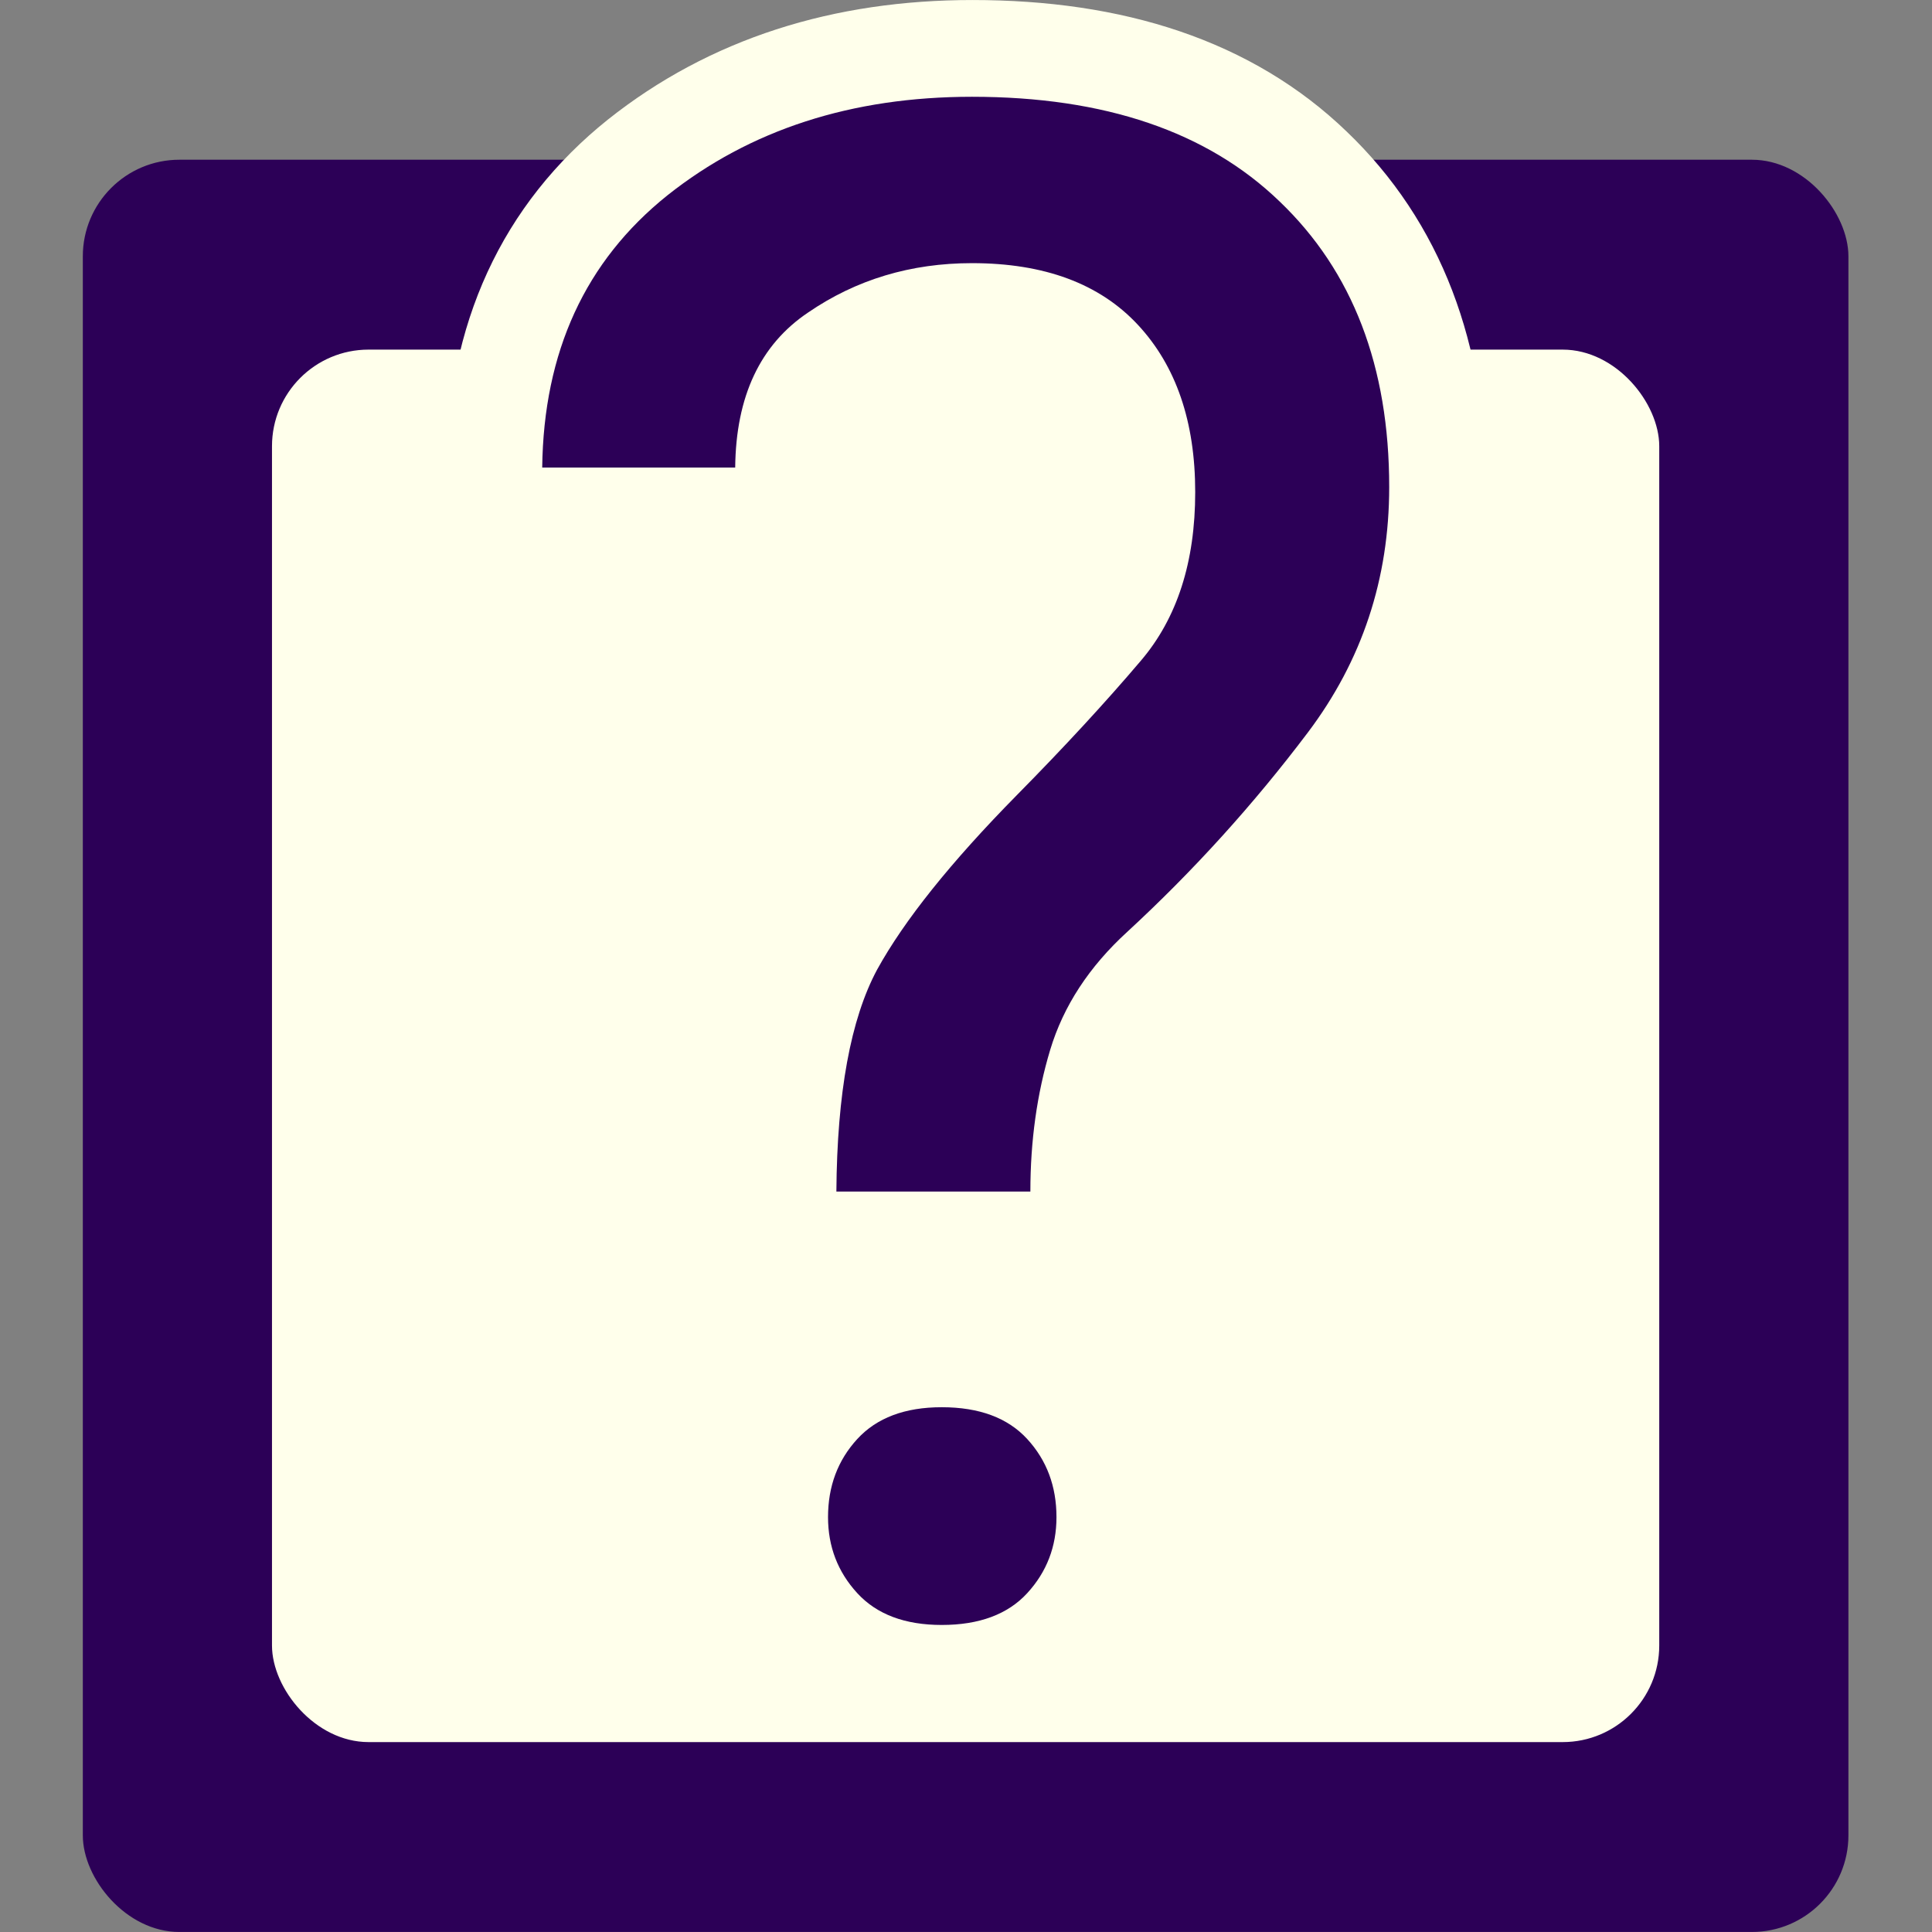 <?xml version="1.0" encoding="UTF-8" standalone="no"?>
<svg
   xmlns:dc="http://purl.org/dc/elements/1.1/"
   xmlns:cc="http://creativecommons.org/ns#"
   xmlns:rdf="http://www.w3.org/1999/02/22-rdf-syntax-ns#"
   xmlns:svg="http://www.w3.org/2000/svg"
   xmlns="http://www.w3.org/2000/svg"
   xmlns:sodipodi="http://sodipodi.sourceforge.net/DTD/sodipodi-0.dtd"
   xmlns:inkscape="http://www.inkscape.org/namespaces/inkscape"
   viewBox="0 0 100 100"
   version="1.1"
   id="svg4"
   sodipodi:docname="context.svg"
   inkscape:version="1.0.1 (3bc2e813f5, 2020-09-07)"
   width="100"
   height="100">
  <rect x="0" y="0" width="100" height="100" fill="#808080" stroke="none"/>
  <defs
     id="defs8" />
  <sodipodi:namedview
     pagecolor="#ffffff"
     bordercolor="#666666"
     borderopacity="1"
     objecttolerance="10"
     gridtolerance="10"
     guidetolerance="10"
     inkscape:pageopacity="0"
     inkscape:pageshadow="2"
     inkscape:window-width="3840"
     inkscape:window-height="1531"
     id="namedview6"
     showgrid="false"
     inkscape:zoom="6.925"
     inkscape:cx="-58.505735"
     inkscape:cy="13.900368"
     inkscape:window-x="0"
     inkscape:window-y="32"
     inkscape:window-maximized="1"
     inkscape:current-layer="svg4"
     showguides="true"
     inkscape:guide-bbox="true"
     inkscape:document-rotation="0">
    <sodipodi:guide
       position="-231.992,601.219"
       orientation="0,1"
       id="guide891"
       inkscape:locked="false" />
  </sodipodi:namedview>
  <g
     id="g21"
     transform="matrix(1.064,0,0,1.068,-3.224,-3.571)"
     style="stroke-width:0.938">
    <g
       id="g827"
       transform="translate(0,-3.032)"
       style="stroke-width:0.938">
      <g
         style="stroke-width:0.764"
         transform="matrix(1.227,0,0,1.227,-11.346,-4.288)"
         id="g840">
        <rect
           style="opacity:1;fill:#2c0057;fill-opacity:1;stroke:none;stroke-width:2.293;stroke-miterlimit:4;stroke-dasharray:none;stroke-dashoffset:0;stroke-opacity:1"
           id="rect821"
           width="70"
           height="70"
           x="15"
           y="15"
           rx="3.828"
           ry="3.815" />
        <rect
           style="opacity:1;fill:#ffffeb;fill-opacity:1;stroke:none;stroke-width:2.293;stroke-miterlimit:4;stroke-dasharray:none;stroke-dashoffset:0;stroke-opacity:1"
           id="rect821-3"
           width="55"
           height="55"
           x="22.5"
           y="22.5"
           rx="3.828"
           ry="3.815" />
      </g>
      <g
         transform="translate(-7.258)"
         id="g819"
         style="stroke-width:0.938">
        <path
           inkscape:connector-curvature="0"
           id="path846-6"
           style="font-style:normal;font-weight:normal;font-size:medium;line-height:1.25;font-family:sans-serif;letter-spacing:0px;word-spacing:0px;fill:none;fill-opacity:1;stroke:#ffffeb;stroke-width:9.378;stroke-miterlimit:4;stroke-dasharray:none;stroke-opacity:1"
           d="m 60.434,64.124 h -9.438 q 0.051,-7.167 1.979,-10.751 1.979,-3.584 6.8,-8.462 3.451,-3.484 6.038,-6.52 2.639,-3.086 2.639,-8.163 0,-5.127 -2.791,-8.113 -2.791,-2.986 -8.068,-2.986 -4.465,0 -7.967,2.389 -3.501,2.339 -3.552,7.516 h -9.388 q 0.102,-8.412 6.089,-13.19 6.038,-4.778 14.817,-4.778 9.692,0 14.969,5.077 5.328,5.077 5.328,13.837 0,6.67 -3.958,11.896 -3.958,5.226 -8.779,9.656 -2.791,2.538 -3.755,5.724 -0.964,3.186 -0.964,6.869 z m -9.844,15.778 q 0,-2.24 1.421,-3.783 1.421,-1.543 4.11,-1.543 2.74,0 4.161,1.543 1.421,1.543 1.421,3.783 0,2.14 -1.421,3.683 -1.421,1.543 -4.161,1.543 -2.689,0 -4.11,-1.543 -1.421,-1.543 -1.421,-3.683 z" />
        <path
           inkscape:connector-curvature="0"
           id="path846"
           style="font-style:normal;font-weight:normal;font-size:medium;line-height:1.25;font-family:sans-serif;letter-spacing:0px;word-spacing:0px;fill:#2c0057;fill-opacity:1;stroke:none;stroke-width:0.938"
           d="m 60.413,64.124 h -9.438 q 0.051,-7.167 1.979,-10.751 1.979,-3.584 6.8,-8.462 3.451,-3.484 6.038,-6.52 2.639,-3.086 2.639,-8.163 0,-5.127 -2.791,-8.113 -2.791,-2.986 -8.068,-2.986 -4.465,0 -7.967,2.389 -3.501,2.339 -3.552,7.516 h -9.388 q 0.102,-8.412 6.089,-13.19 6.038,-4.778 14.817,-4.778 9.692,0 14.969,5.077 5.328,5.077 5.328,13.837 0,6.67 -3.958,11.896 -3.958,5.226 -8.779,9.656 -2.791,2.538 -3.755,5.724 -0.964,3.186 -0.964,6.869 z m -9.844,15.778 q 0,-2.24 1.421,-3.783 1.421,-1.543 4.11,-1.543 2.74,0 4.161,1.543 1.421,1.543 1.421,3.783 0,2.14 -1.421,3.683 -1.421,1.543 -4.161,1.543 -2.689,0 -4.11,-1.543 -1.421,-1.543 -1.421,-3.683 z" />
      </g>
    </g>
  </g>
</svg>
